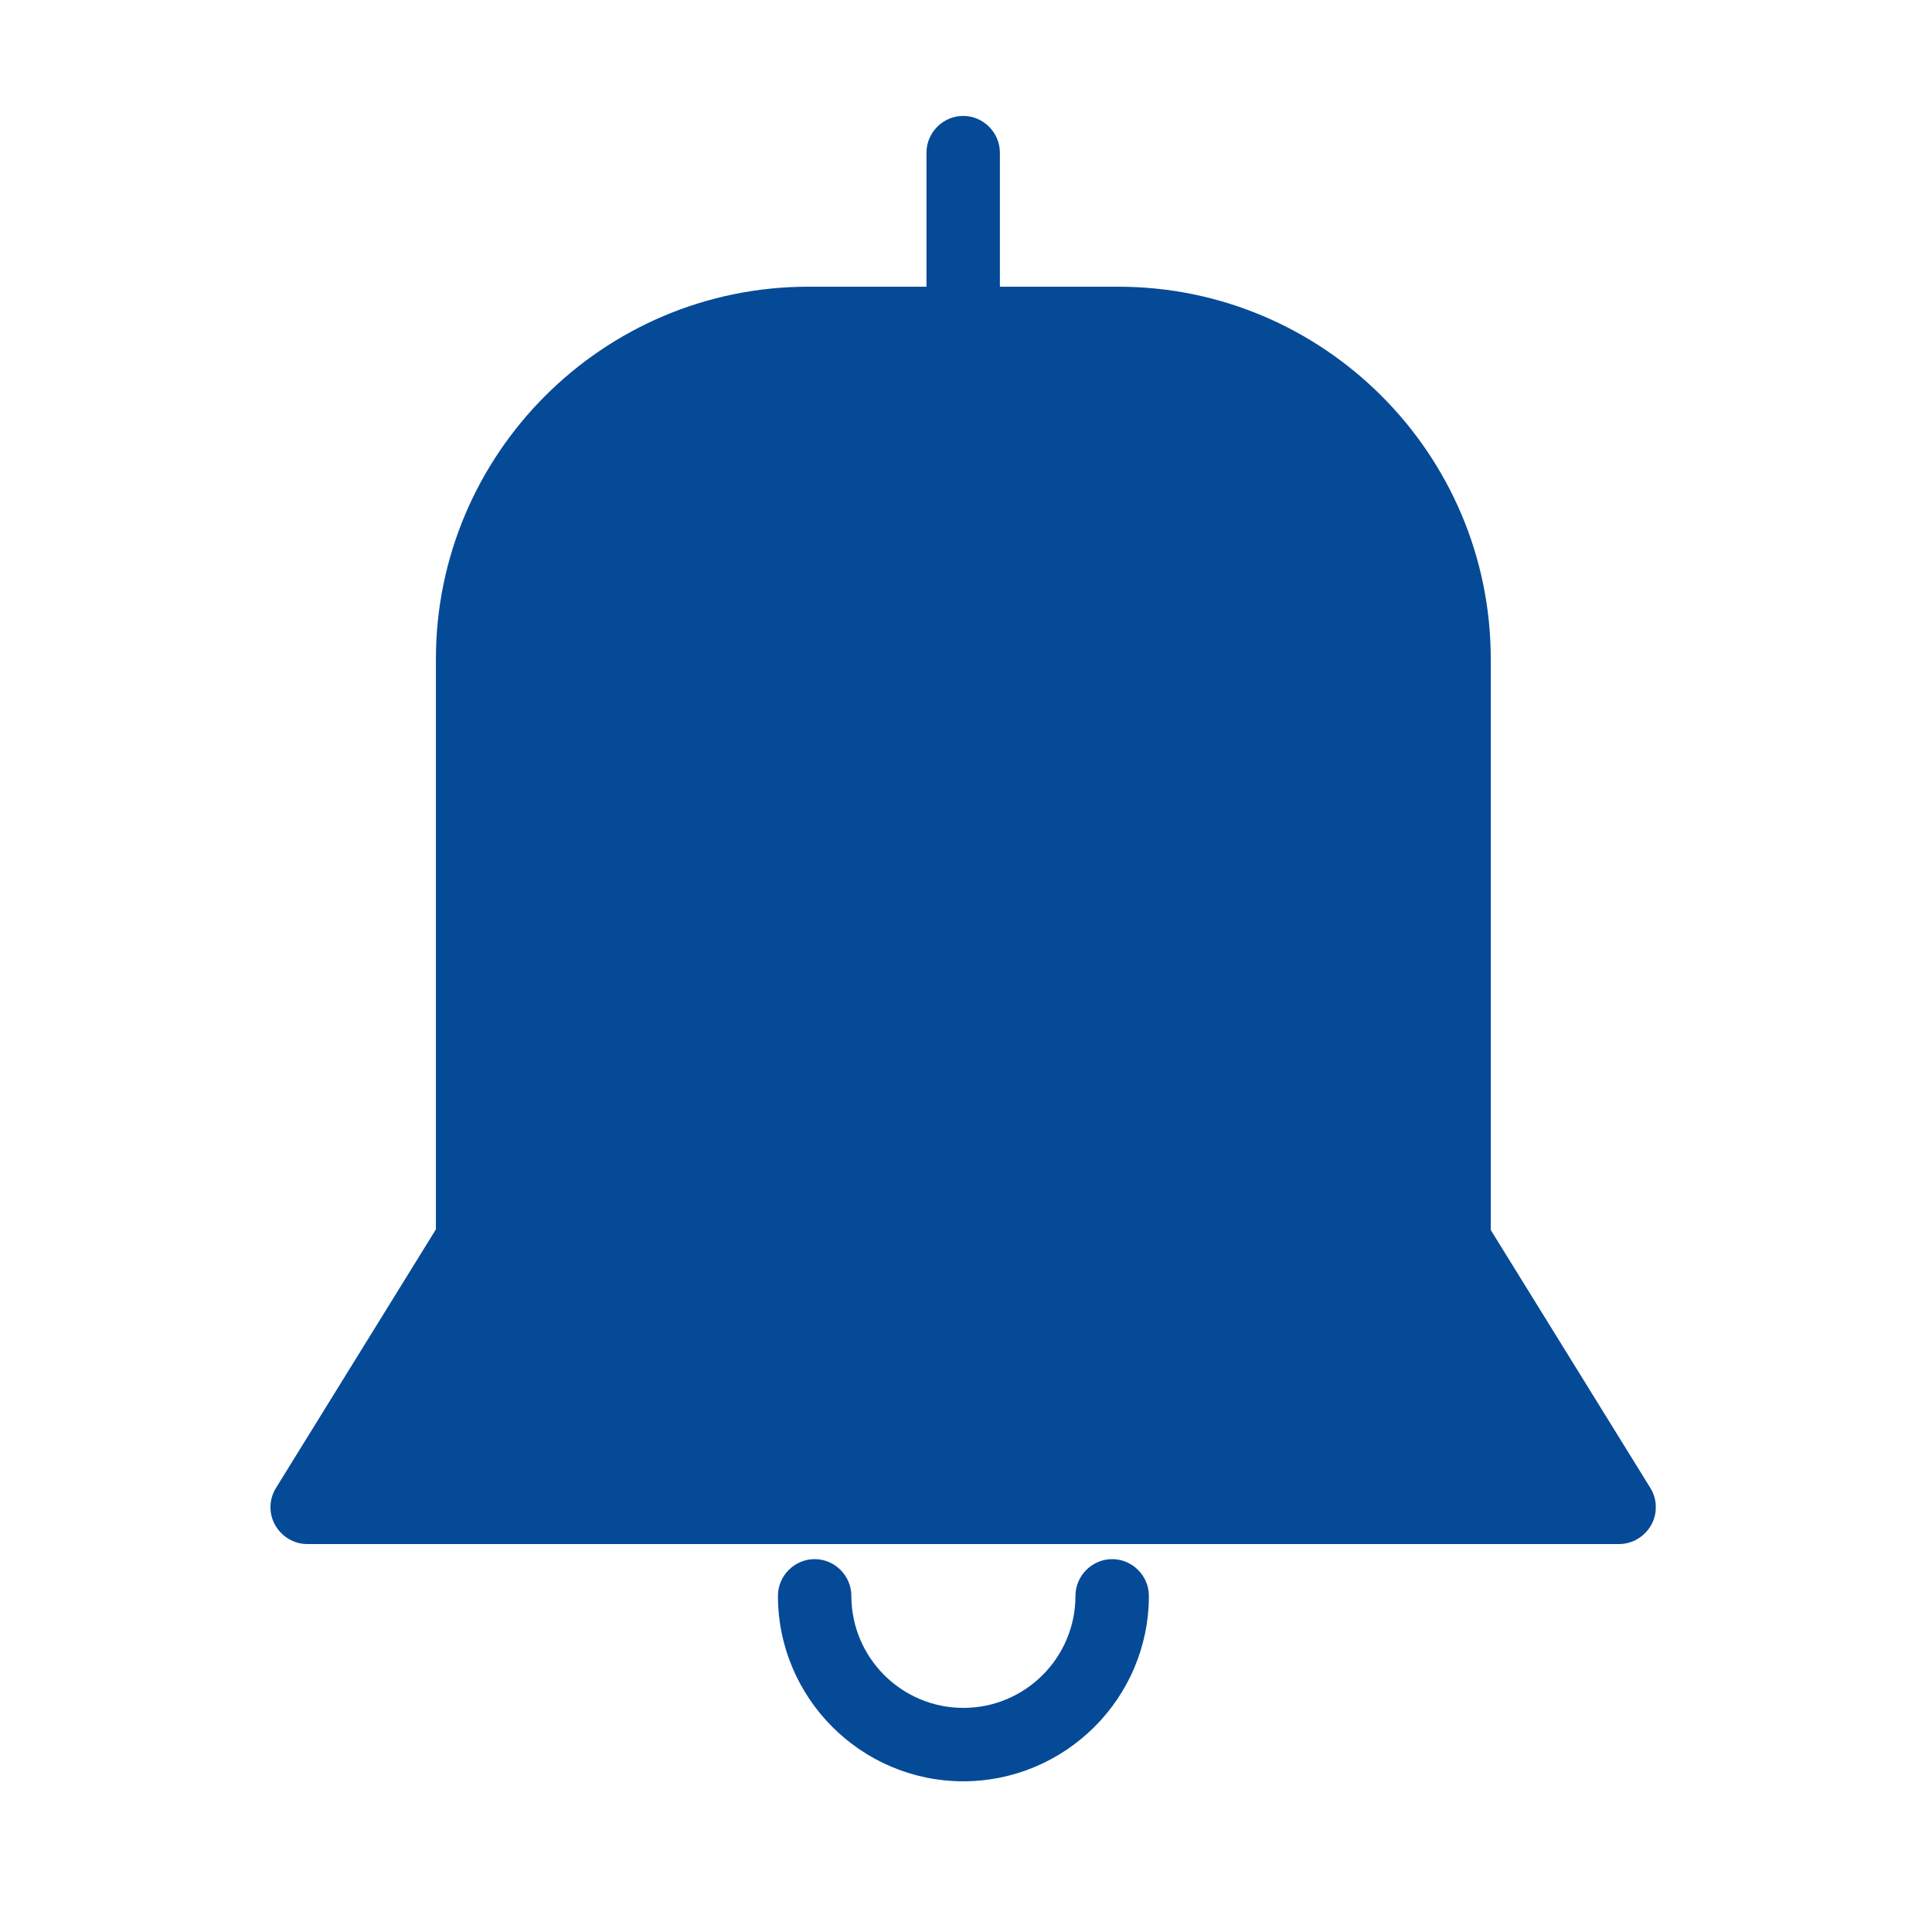 <svg width="50" height="50" viewBox="0 0 50 50" fill="none" xmlns="http://www.w3.org/2000/svg">
<g clip-path="url(#clip0_14488_45317)">
<path d="M37.619 32.54H12.229C11.989 32.54 11.789 32.34 11.789 32.1V17.06C11.789 12.03 15.879 7.93 20.919 7.93H28.939C33.969 7.93 38.069 12.02 38.069 17.06V32.1C38.069 32.34 37.869 32.54 37.629 32.54H37.619ZM12.669 31.66H37.179V17.06C37.179 12.51 33.479 8.82 28.939 8.82H20.919C16.369 8.82 12.679 12.52 12.679 17.06V31.66H12.669Z" fill="#054A97"/>
<path d="M37.621 33.05H12.231C11.711 33.05 11.281 32.62 11.281 32.1V17.06C11.281 11.75 15.601 7.42 20.921 7.42H28.941C34.251 7.42 38.581 11.74 38.581 17.06V32.1C38.581 32.62 38.151 33.05 37.631 33.05H37.621Z" fill="#054A97"/>
<path d="M41.903 39.46H7.953C7.793 39.46 7.643 39.37 7.563 39.23C7.483 39.09 7.493 38.92 7.573 38.78L11.853 31.86C11.933 31.73 12.073 31.65 12.233 31.65H37.623C37.773 31.65 37.923 31.73 38.003 31.86L42.283 38.78C42.363 38.92 42.373 39.09 42.293 39.23C42.213 39.37 42.063 39.46 41.903 39.46ZM8.743 38.58H41.113L37.383 32.55H12.483L8.753 38.58H8.743Z" fill="#054A97"/>
<path d="M41.901 39.96H7.951C7.611 39.96 7.291 39.77 7.121 39.47C6.951 39.17 6.961 38.8 7.141 38.51L11.421 31.59C11.591 31.31 11.902 31.14 12.232 31.14H37.621C37.952 31.14 38.252 31.31 38.431 31.59L42.712 38.51C42.892 38.8 42.901 39.17 42.731 39.47C42.562 39.77 42.242 39.96 41.901 39.96Z" fill="#054A97"/>
<path d="M24.933 45.59C22.563 45.59 20.633 43.66 20.633 41.29C20.633 41.05 20.833 40.85 21.073 40.85C21.313 40.85 21.513 41.05 21.513 41.29C21.513 43.17 23.043 44.7 24.923 44.7C26.803 44.7 28.333 43.17 28.333 41.29C28.333 41.05 28.533 40.85 28.773 40.85C29.013 40.85 29.213 41.05 29.213 41.29C29.213 43.66 27.283 45.59 24.913 45.59H24.933Z" fill="#054A97"/>
<path d="M24.933 46.1C22.283 46.1 20.133 43.94 20.133 41.3C20.133 40.78 20.563 40.35 21.083 40.35C21.603 40.35 22.033 40.78 22.033 41.3C22.033 42.9 23.333 44.2 24.933 44.2C26.533 44.2 27.833 42.9 27.833 41.3C27.833 40.78 28.263 40.35 28.783 40.35C29.303 40.35 29.733 40.78 29.733 41.3C29.733 43.95 27.573 46.1 24.923 46.1H24.933Z" fill="#054A97"/>
<path d="M24.924 8.81C24.684 8.81 24.484 8.61 24.484 8.37V3.95C24.484 3.71 24.684 3.51 24.924 3.51C25.164 3.51 25.364 3.71 25.364 3.95V8.37C25.364 8.61 25.164 8.81 24.924 8.81Z" fill="#054A97"/>
<path d="M24.927 9.32C24.407 9.32 23.977 8.89 23.977 8.37V3.95C23.977 3.43 24.407 3 24.927 3C25.447 3 25.877 3.43 25.877 3.95V8.37C25.877 8.89 25.447 9.32 24.927 9.32Z" fill="#054A97"/>
</g>
<defs>
<clipPath id="clip0_14488_45317">
<rect width="35.85" height="43.1" fill="white" transform="translate(7 3)"/>
</clipPath>
</defs>
</svg>
